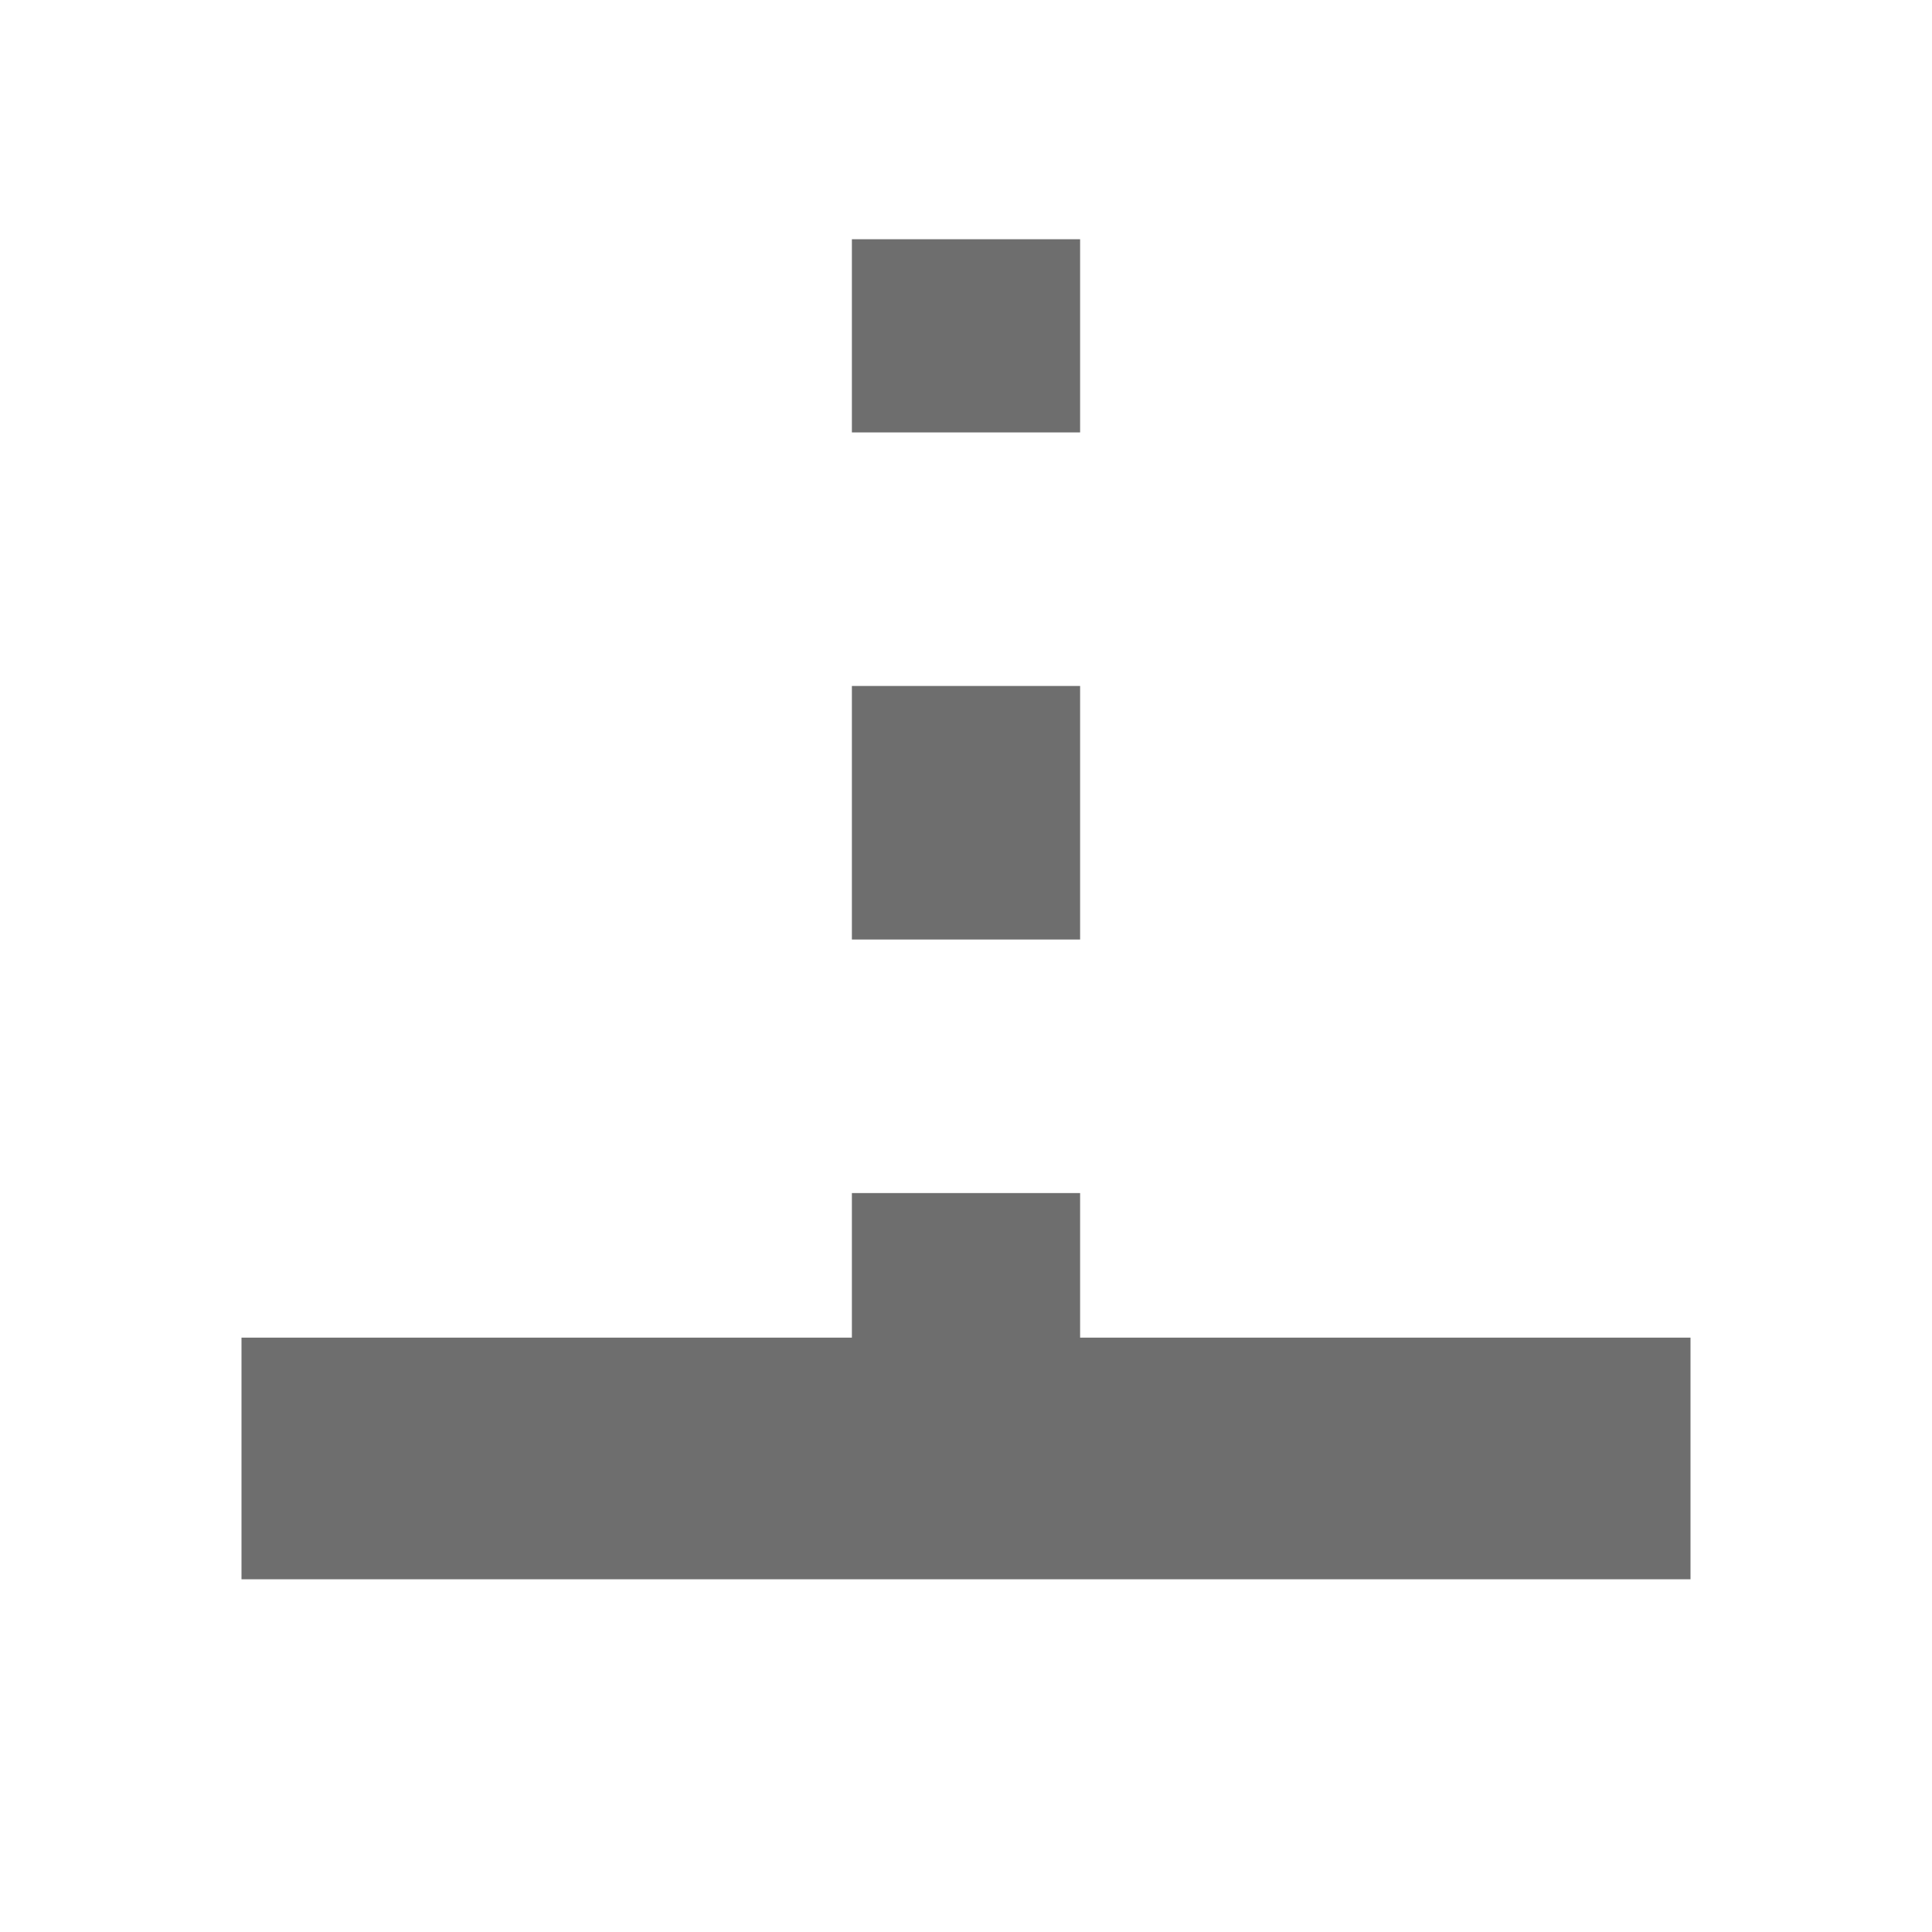 <?xml version="1.0" encoding="UTF-8" standalone="no"?>
<!DOCTYPE svg PUBLIC "-//W3C//DTD SVG 1.1//EN" "http://www.w3.org/Graphics/SVG/1.1/DTD/svg11.dtd">
<svg width="100%" height="100%" viewBox="0 0 16 16" version="1.1" xmlns="http://www.w3.org/2000/svg" xmlns:xlink="http://www.w3.org/1999/xlink" xml:space="preserve" xmlns:serif="http://www.serif.com/" style="fill-rule:evenodd;clip-rule:evenodd;stroke-miterlimit:3;">
    <g transform="matrix(1,0,0,1,-247,-133)">
        <g id="Draw-MBL" serif:id="Draw MBL" transform="matrix(1,0,0,1,157,133)">
            <rect x="90" y="0" width="16" height="16" style="fill:none;"/>
            <clipPath id="_clip1">
                <rect x="90" y="0" width="16" height="16"/>
            </clipPath>
            <g clip-path="url(#_clip1)">
                <g transform="matrix(1,0,0,1.087,-71.71,-183.067)">
                    <rect x="163.71" y="178.606" width="12" height="1.841" style="fill:rgb(110,110,110);"/>
                </g>
                <g transform="matrix(1,0,0,1.111,-126,-187.562)">
                    <path d="M224,179.606L224,170.606" style="fill:none;stroke:rgb(110,110,110);stroke-width:1.89px;stroke-dasharray:1.89,1.89;"/>
                </g>
            </g>
        </g>
    </g>
</svg>
